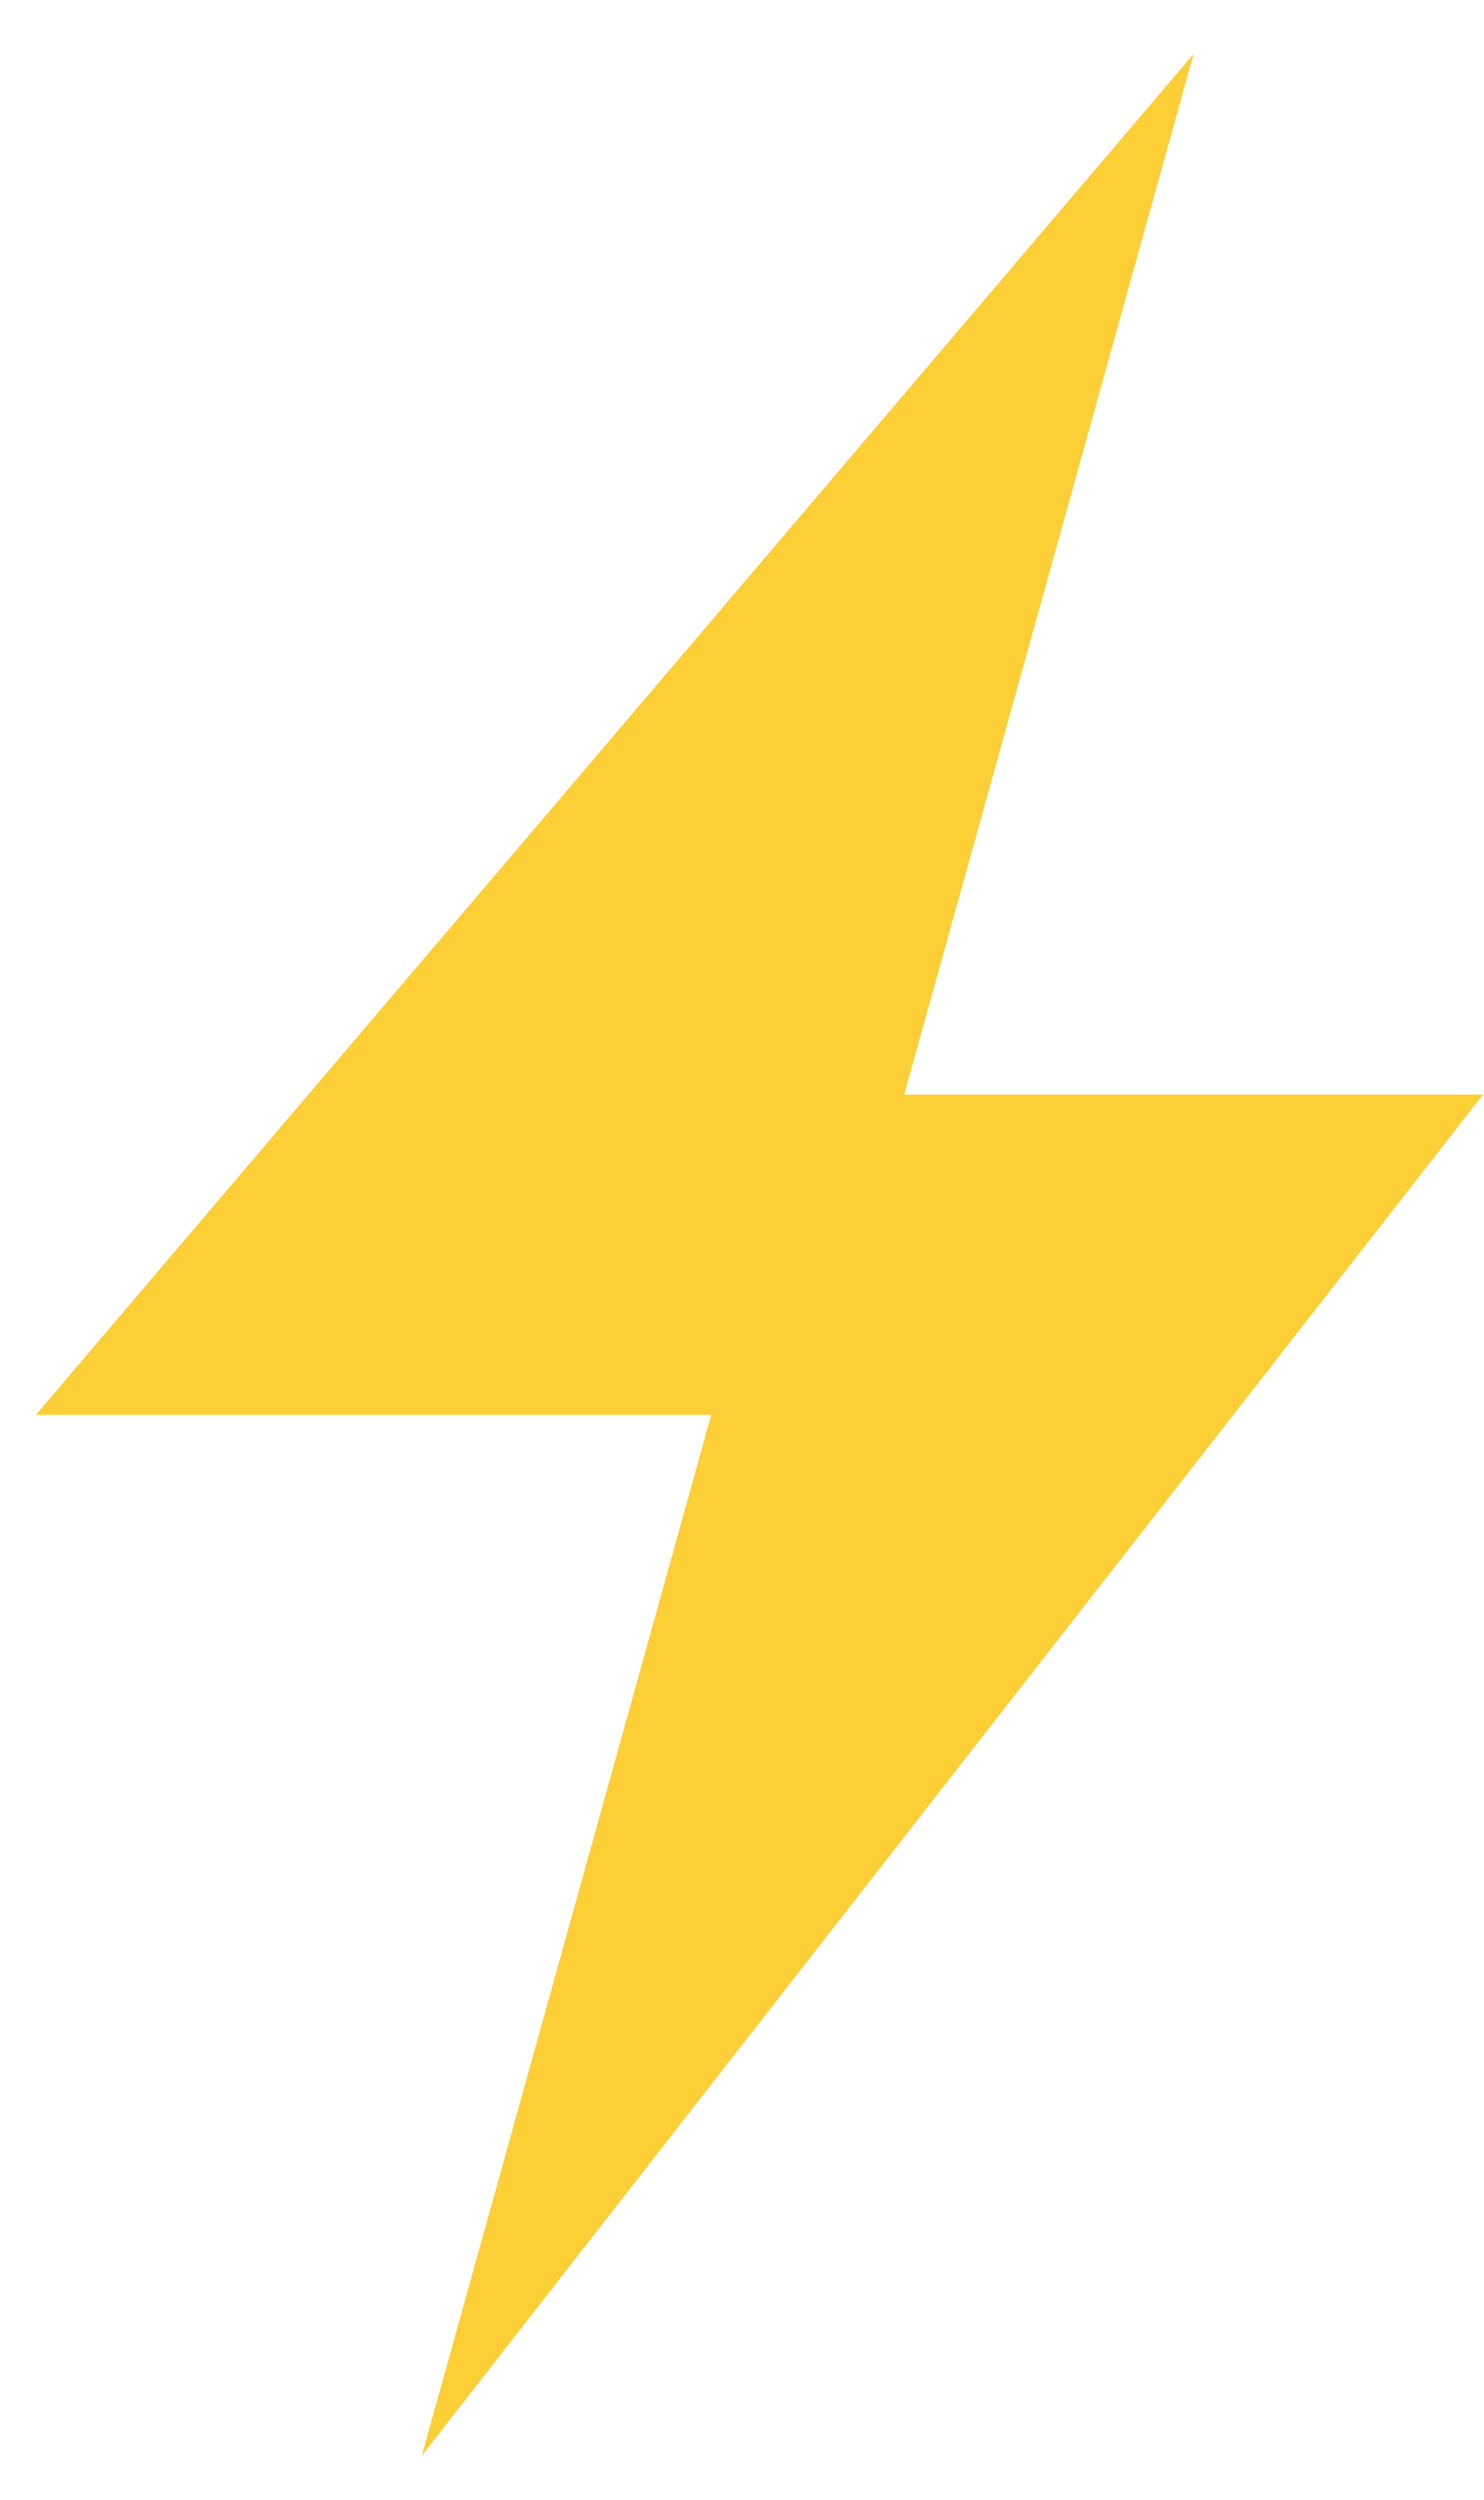 <svg width="19" height="32" viewBox="0 0 19 32" fill="none" xmlns="http://www.w3.org/2000/svg">
<path d="M11.577 14.012L15.283 0.688L0.459 18.112H9.106L5.4 31.437L18.988 14.012H11.577Z" fill="#FCCF37"/>
</svg>
